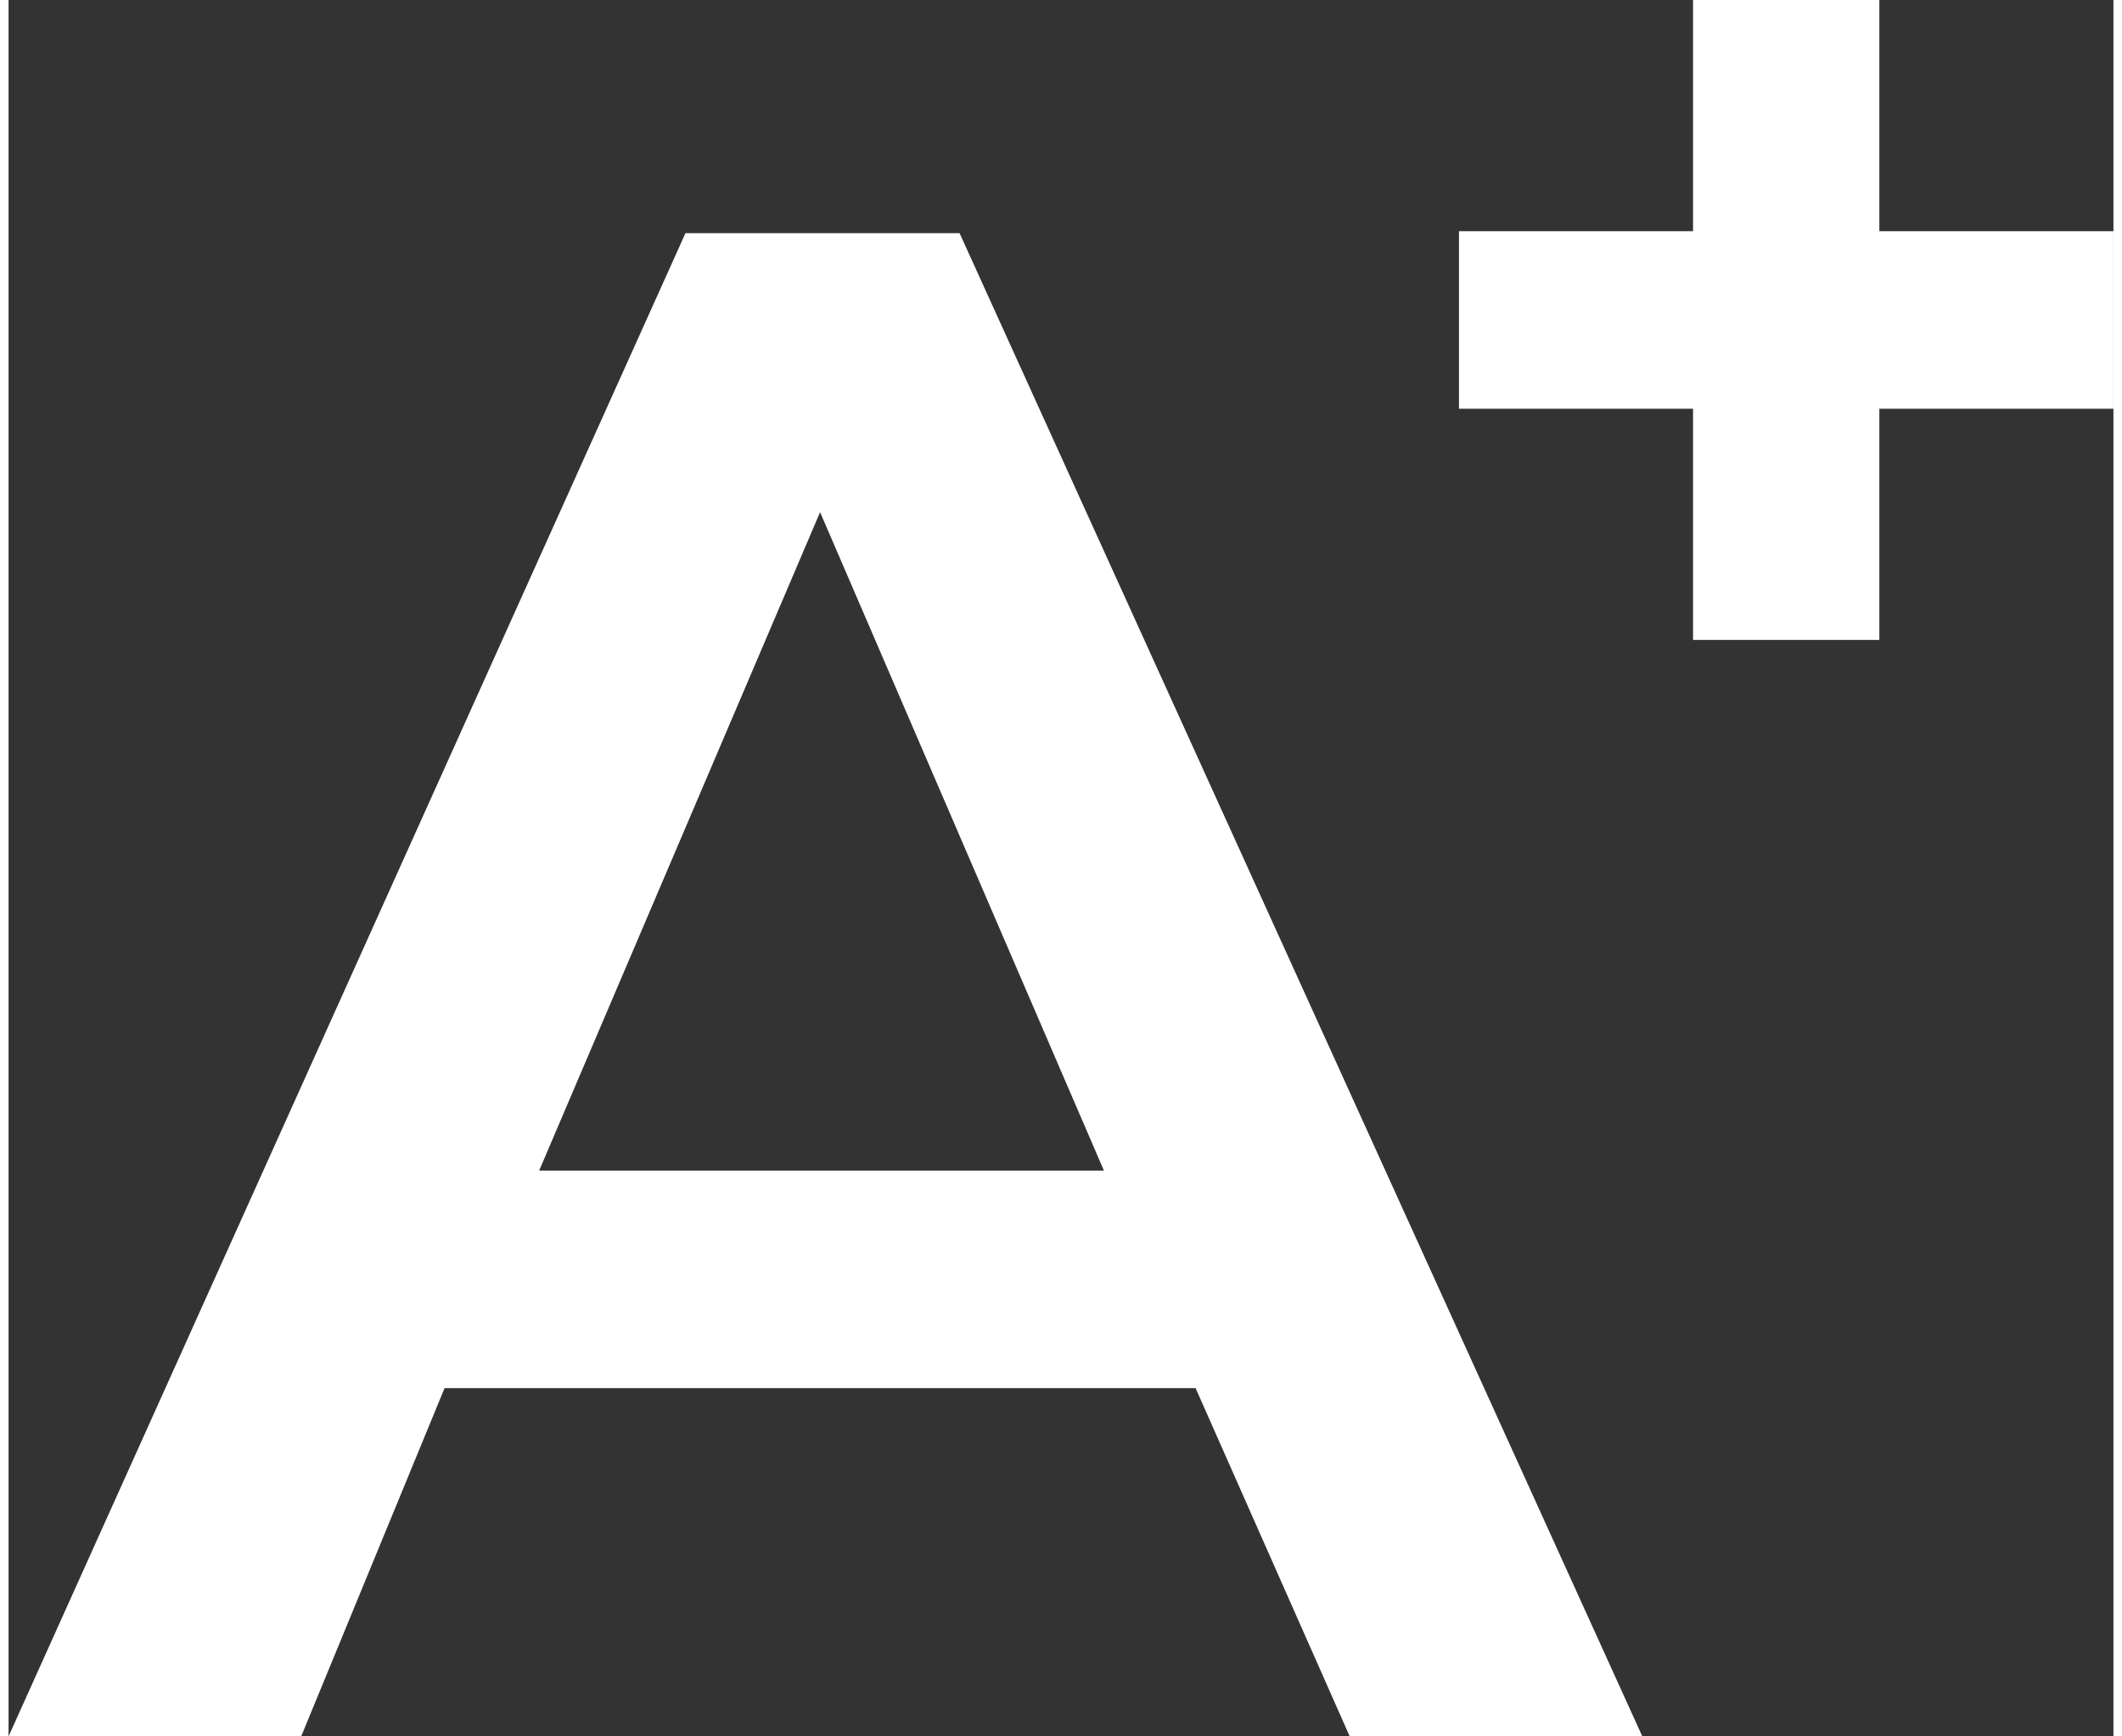 <svg xmlns="http://www.w3.org/2000/svg" width="22" height="18" viewBox="0 0 21.58 17.8"><rect x="0" y="0" width="21.58" height="17.8" fill="#333333" stroke="none"/><path fill="#fff" d="M19.18 2.37V0h-1.91v2.37h-2.4v1.82h2.4v2.37h1.91V4.19h2.4V2.37h-2.4z"/><path d="M12.17 14.23h-7.7L3 17.8H0L6.94 2.39h2.81l7 15.41h-3zM11.23 12 8.32 5.25 5.44 12z" fill="#fff"/></svg>